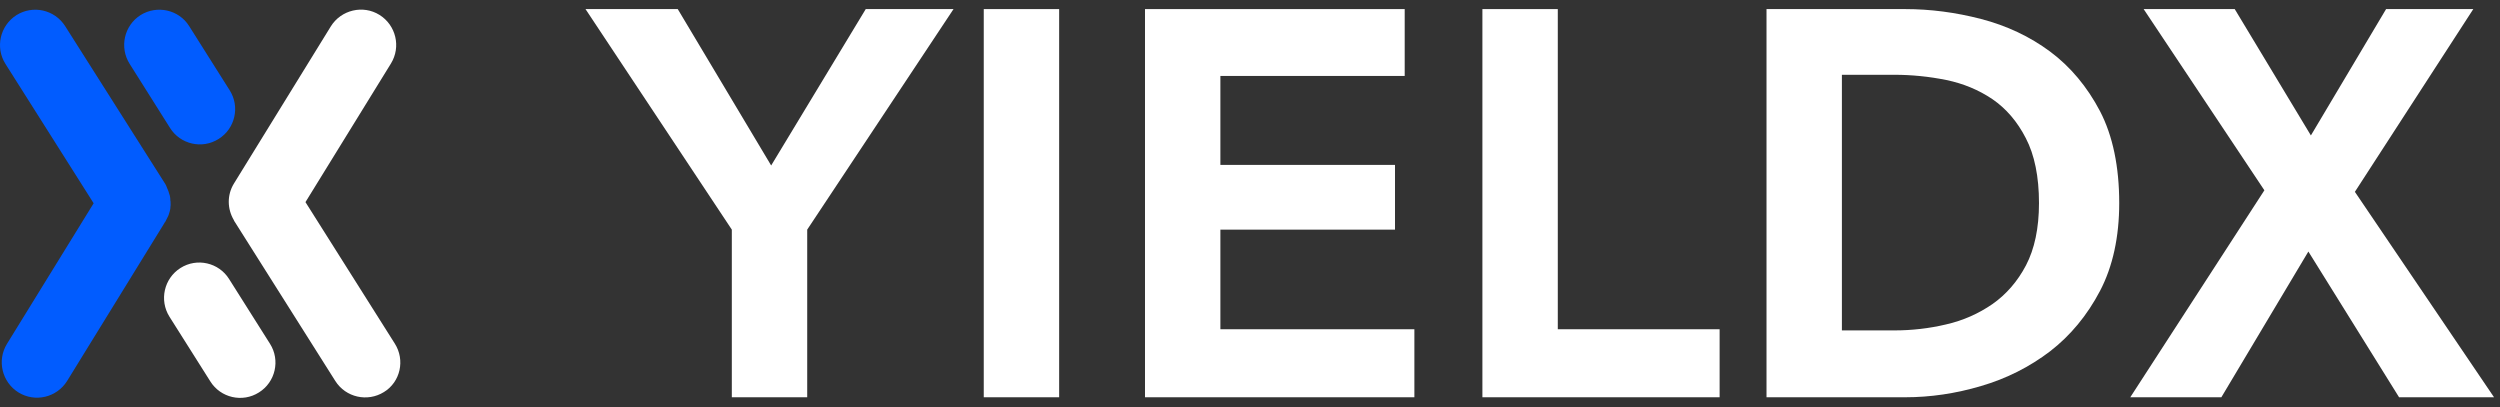 <svg width="129" height="21" viewBox="0 0 129 21" fill="none" xmlns="http://www.w3.org/2000/svg">
  <rect x="0" y="0" width="129" height="21" fill="#333333" stroke="none"/>
  <path d="M20.372 17.729L15.762 10.429L20.172 3.279C20.702 2.419 20.432 1.299 19.582 0.769C18.732 0.239 17.602 0.509 17.072 1.359L12.072 9.469C11.702 10.069 11.732 10.789 12.062 11.349C12.082 11.389 12.092 11.429 12.122 11.459L17.302 19.659C17.842 20.509 18.962 20.759 19.812 20.229C20.662 19.709 20.912 18.579 20.372 17.729Z" fill="white"/>
  <path d="M8.532 11.439C8.542 11.429 8.542 11.409 8.552 11.399C8.602 11.309 8.642 11.229 8.682 11.139C8.692 11.109 8.702 11.089 8.712 11.059C8.742 10.979 8.762 10.889 8.782 10.799C8.792 10.769 8.792 10.739 8.792 10.709C8.802 10.619 8.812 10.539 8.802 10.449C8.802 10.419 8.802 10.389 8.792 10.359C8.792 10.259 8.782 10.179 8.762 10.089C8.752 10.059 8.742 10.029 8.732 9.999C8.712 9.919 8.682 9.839 8.652 9.769C8.632 9.729 8.612 9.689 8.602 9.649C8.582 9.599 8.562 9.549 8.532 9.499L3.362 1.349C2.822 0.499 1.702 0.249 0.852 0.779C0.002 1.319 -0.258 2.449 0.282 3.299L4.832 10.489L0.362 17.739C-0.168 18.599 0.102 19.719 0.952 20.249C1.812 20.779 2.932 20.509 3.462 19.659L8.472 11.529C8.482 11.519 8.492 11.499 8.492 11.489L8.532 11.439Z" fill="#015CFF"/>
  <path d="M7.252 0.779C8.102 0.249 9.232 0.499 9.762 1.349L11.852 4.659C12.392 5.509 12.132 6.639 11.282 7.169C10.432 7.709 9.302 7.449 8.772 6.599L6.692 3.299C6.152 2.449 6.402 1.319 7.252 0.779Z" fill="#015CFF"/>
  <path d="M9.312 13.829C10.162 13.289 11.292 13.549 11.822 14.399L13.932 17.739C14.472 18.589 14.212 19.719 13.362 20.249C12.512 20.789 11.382 20.529 10.852 19.679L8.742 16.339C8.212 15.489 8.462 14.369 9.312 13.829Z" fill="white"/>
  <path d="M39.792 8.539L34.972 0.469H30.212L37.762 11.849V20.499H41.652V11.849L49.202 0.469H44.672L39.792 8.539Z" fill="white"/>
  <path d="M54.652 0.469H50.762V20.499H54.652V0.469Z" fill="white"/>
  <path d="M62.972 11.849H71.982V8.509H62.972V3.919H72.482V0.469H59.082V20.499H72.982V16.989H62.972V11.849Z" fill="white"/>
  <path d="M80.382 0.469H76.492V20.499H88.732V16.989H80.382V0.469Z" fill="white"/>
  <path d="M105.782 2.659C104.732 1.879 103.532 1.319 102.222 0.979C100.912 0.639 99.602 0.469 98.312 0.469H91.152V20.499H98.312C99.602 20.499 100.912 20.309 102.222 19.919C103.532 19.539 104.732 18.929 105.782 18.129C106.832 17.319 107.702 16.269 108.362 15.009C109.022 13.749 109.352 12.219 109.352 10.479C109.352 8.609 109.022 7.009 108.362 5.739C107.702 4.479 106.832 3.439 105.782 2.659ZM105.212 10.479C105.212 11.769 104.982 12.849 104.542 13.689C104.102 14.529 103.512 15.199 102.812 15.689C102.102 16.179 101.302 16.539 100.422 16.739C99.542 16.949 98.642 17.049 97.752 17.049H95.042V3.859H97.752C98.642 3.859 99.542 3.949 100.432 4.129C101.302 4.309 102.102 4.639 102.812 5.119C103.512 5.599 104.092 6.269 104.532 7.129C104.982 7.989 105.212 9.119 105.212 10.479Z" fill="white"/>
  <path d="M121.512 9.899L127.622 0.469H123.122L119.242 6.989L115.312 0.469H110.612L116.842 9.819L109.922 20.499H114.622L119.112 12.979L123.792 20.499H128.692L121.512 9.899Z" fill="white"/>
</svg>

